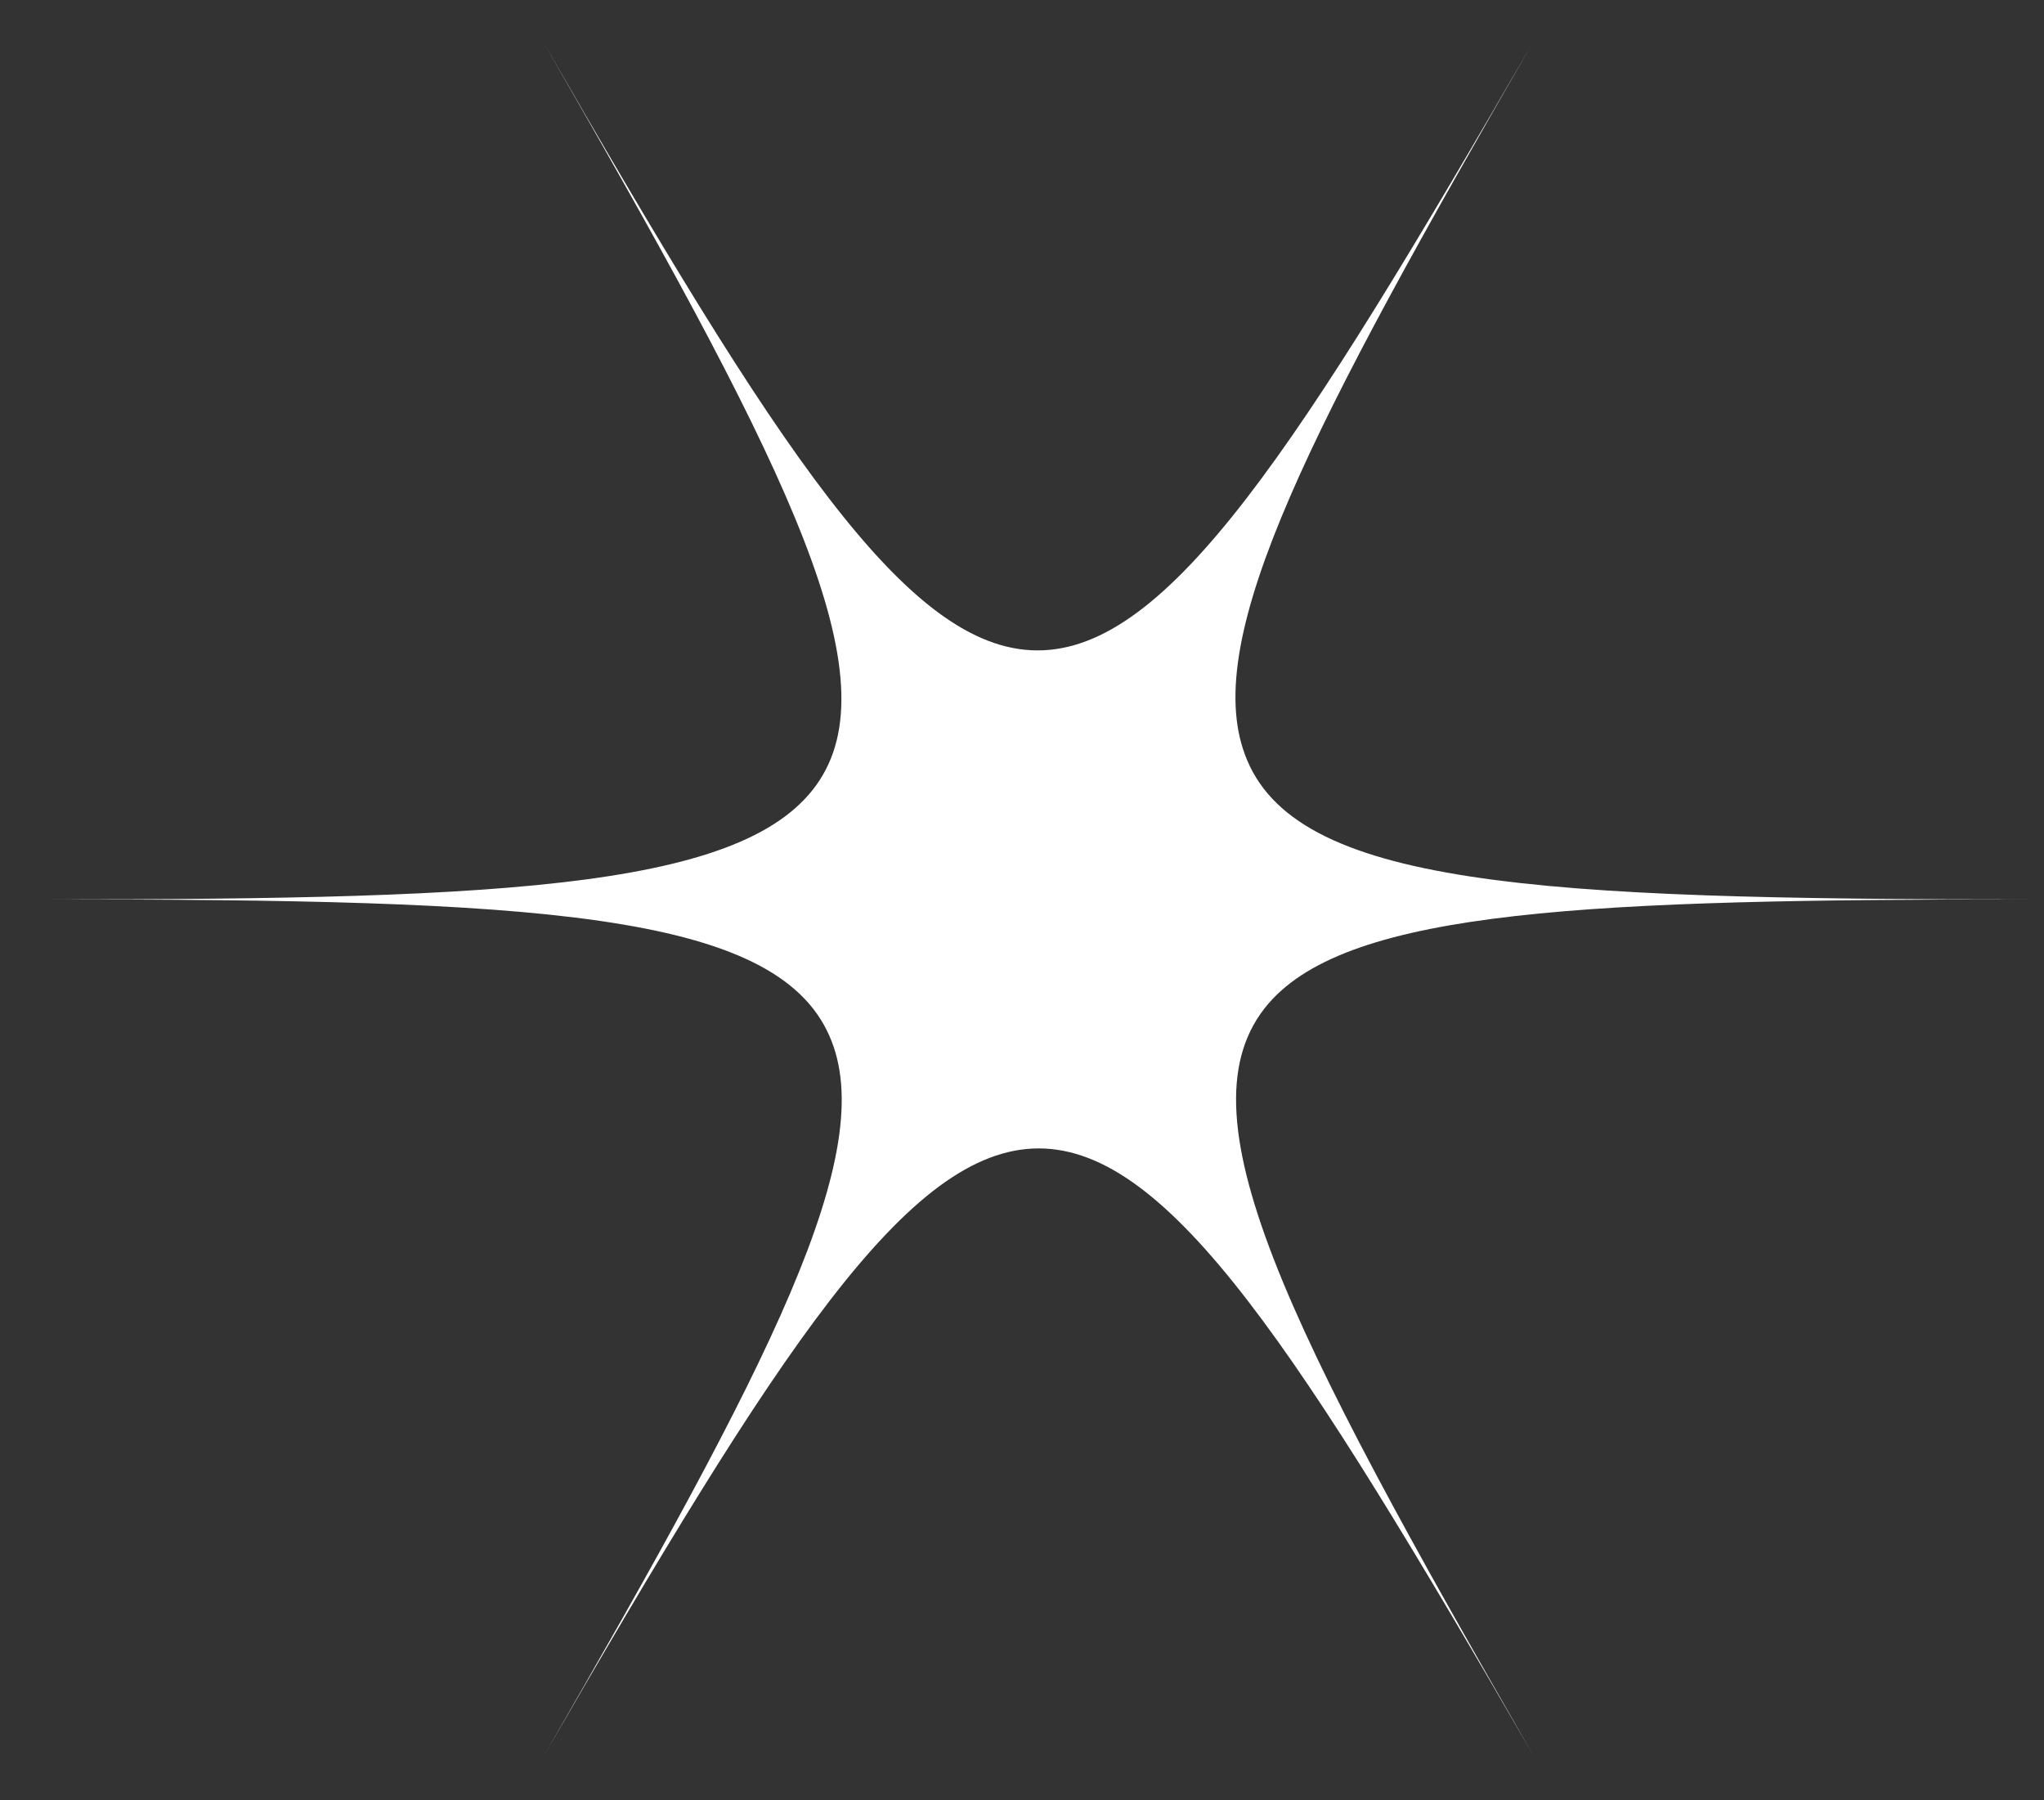 <svg width="67" height="59" viewBox="0 0 67 59" fill="none" xmlns="http://www.w3.org/2000/svg">
<rect x="0" y="0" width="67" height="59" fill="#333333" stroke="none"/>
<g clip-path="url(#clip0_617_173)">
<g clip-path="url(#clip1_617_173)">
<g clip-path="url(#clip2_617_173)">
<mask id="mask0_617_173" style="mask-type:luminance" maskUnits="userSpaceOnUse" x="1" y="1" width="66" height="57">
<path d="M66.538 1.337H1.523V57.611H66.538V1.337Z" fill="white"/>
</mask>
<g mask="url(#mask0_617_173)">
<path d="M50.276 1.337C42.567 14.667 38.308 21.314 34.013 21.314C29.719 21.314 25.46 14.667 17.786 1.337C25.46 14.667 29.12 21.701 26.973 25.394C24.826 29.087 16.906 29.474 1.523 29.474C17.469 29.474 25.389 29.861 27.184 33.941C28.874 37.739 25.213 44.738 17.786 57.611C25.495 44.281 29.754 37.634 34.048 37.634C38.343 37.634 42.602 44.281 50.311 57.611C42.145 43.437 38.554 36.403 41.581 32.885C44.257 29.79 52.142 29.474 66.574 29.474C50.311 29.474 42.391 29.052 40.807 24.726C39.364 20.857 43.025 13.893 50.276 1.337Z" fill="white"/>
</g>
</g>
</g>
</g>
<defs>
<clipPath id="clip0_617_173">
<rect width="66" height="58.12" fill="white" transform="translate(0.648 0.38)"/>
</clipPath>
<clipPath id="clip1_617_173">
<rect width="66" height="58.12" fill="white" transform="translate(0.648 0.38)"/>
</clipPath>
<clipPath id="clip2_617_173">
<rect width="66" height="58.119" fill="white" transform="translate(0.648 0.38)"/>
</clipPath>
</defs>
</svg>
